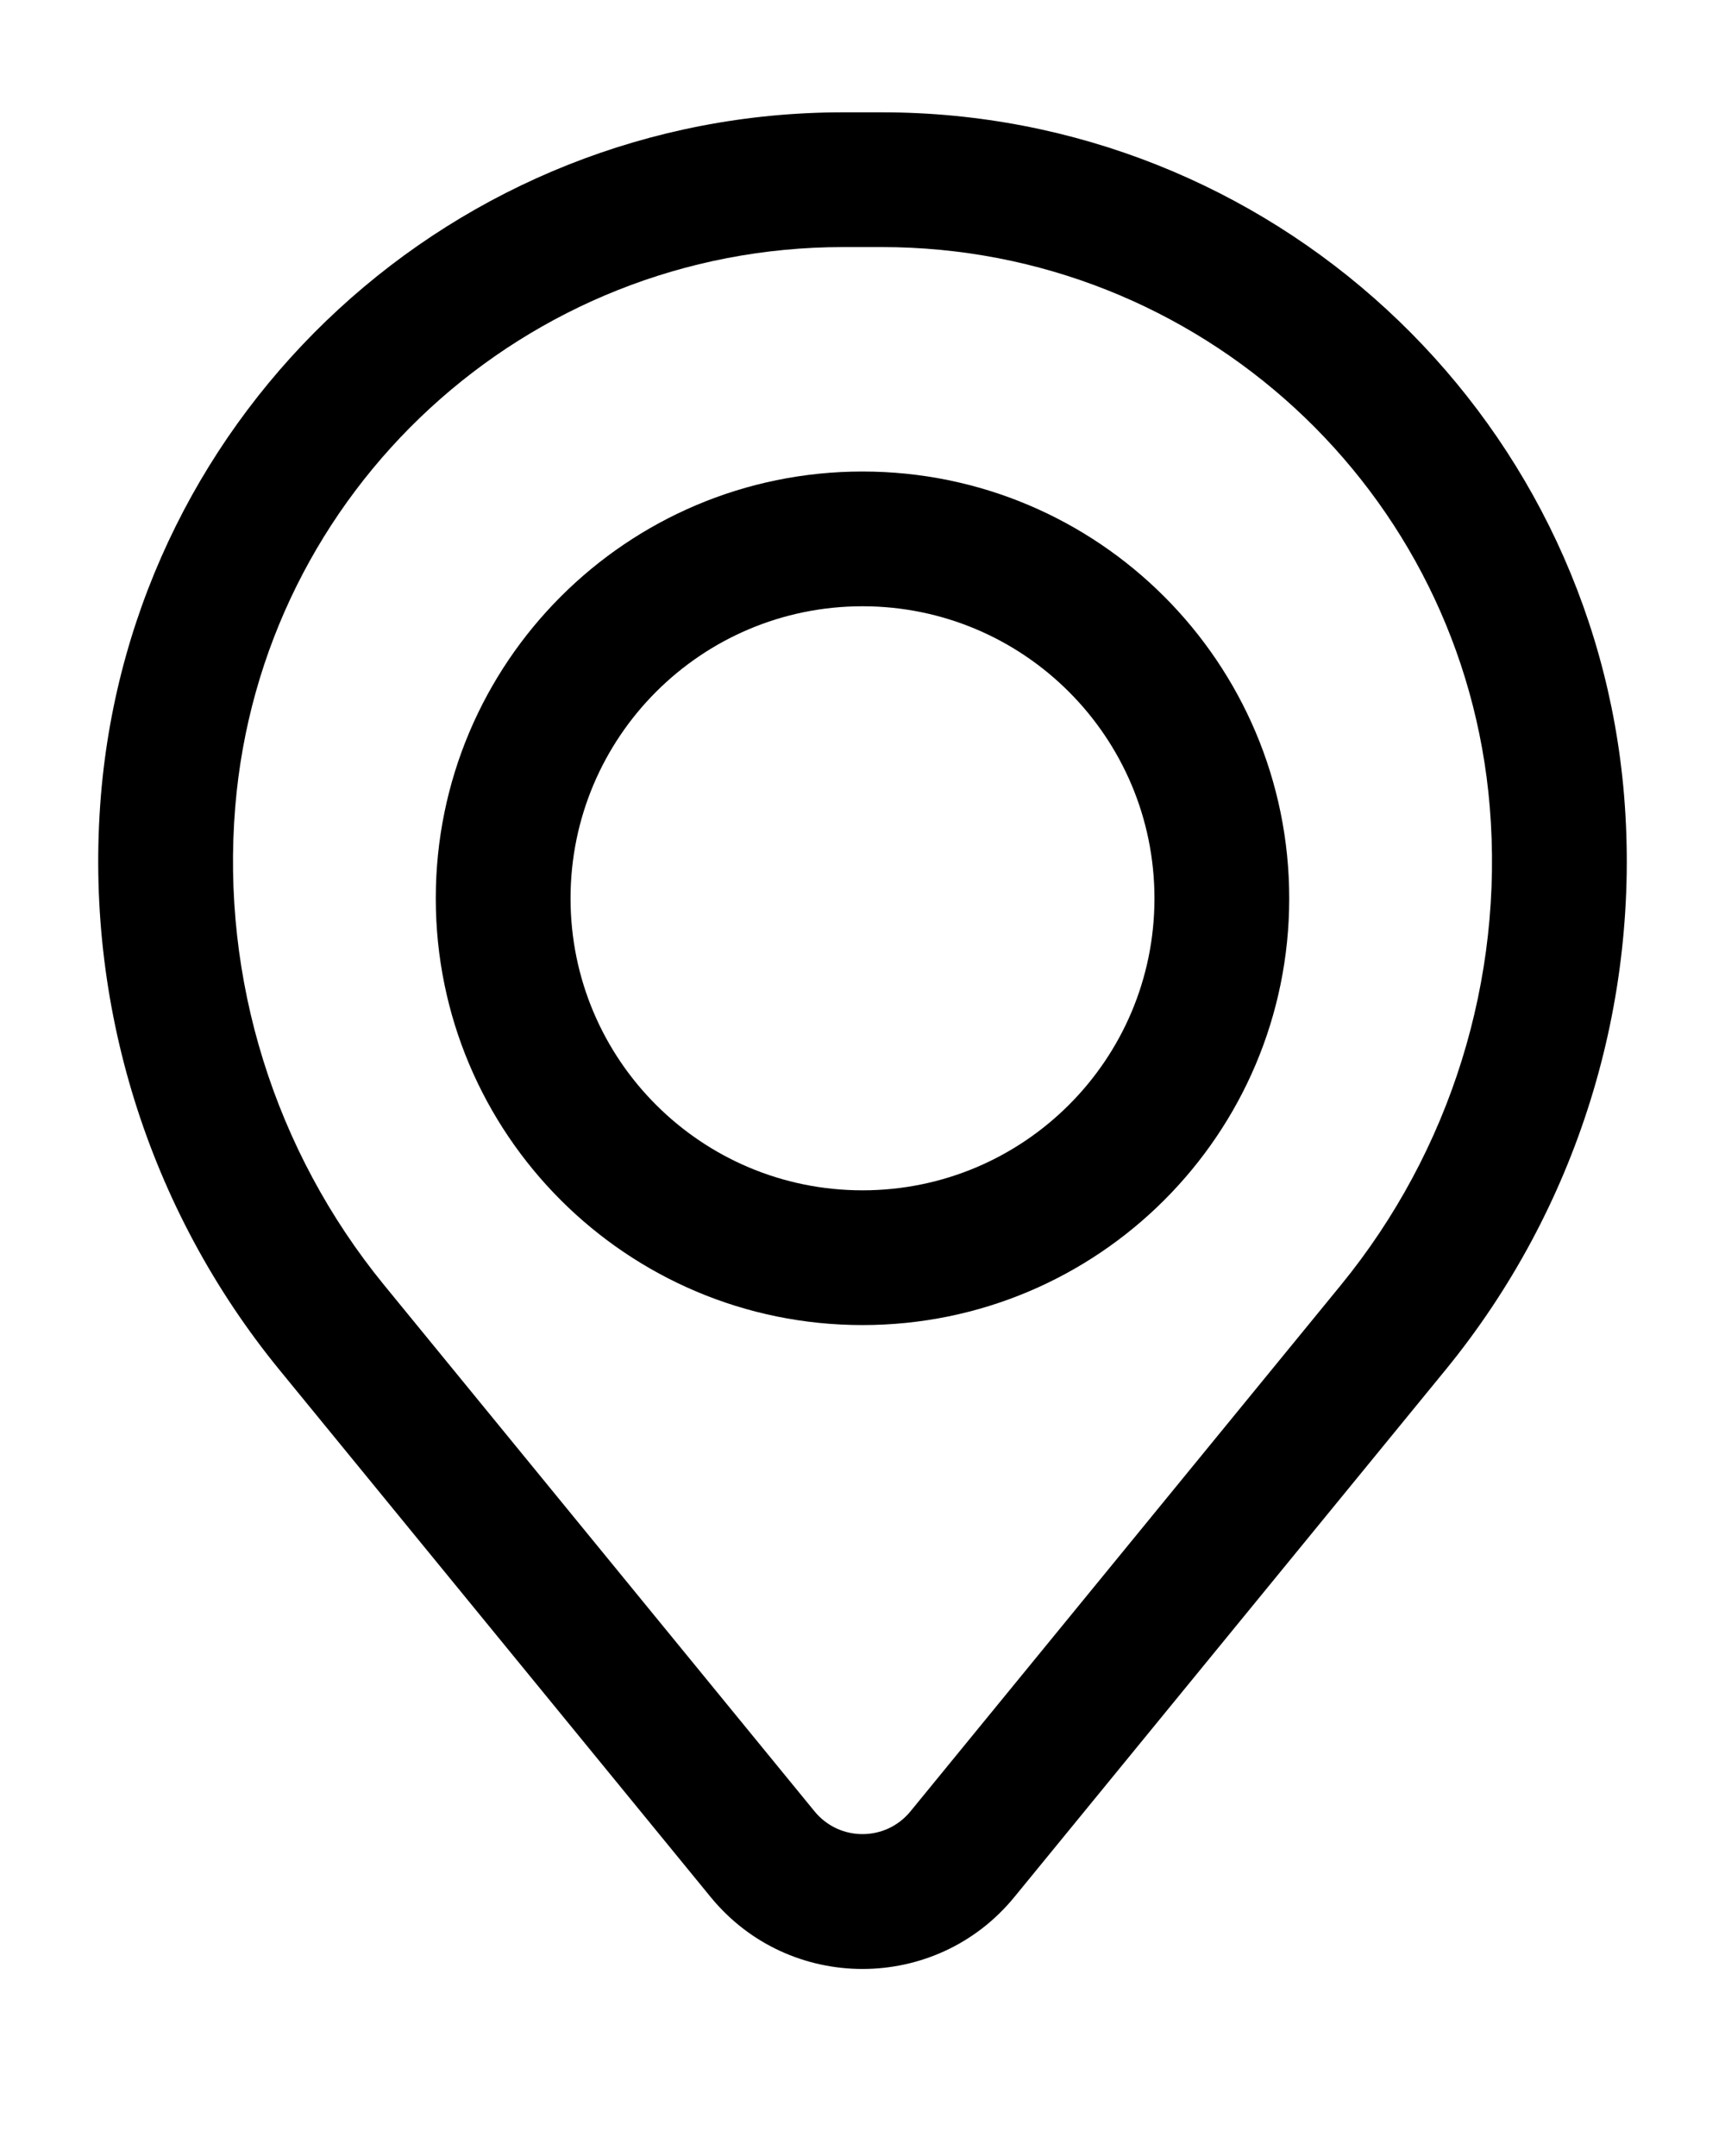 <svg width="8" height="10" viewBox="0 0 8 10" fill="none" xmlns="http://www.w3.org/2000/svg">
<path fill-rule="evenodd" clip-rule="evenodd" d="M2.021 4.167C2.021 3.074 2.907 2.187 4 2.187C5.093 2.187 5.979 3.074 5.979 4.167C5.979 5.26 5.093 6.146 4 6.146C2.907 6.146 2.021 5.26 2.021 4.167ZM4 2.812C3.252 2.812 2.646 3.419 2.646 4.167C2.646 4.915 3.252 5.521 4 5.521C4.748 5.521 5.354 4.915 5.354 4.167C5.354 3.419 4.748 2.812 4 2.812Z" fill="black"/>
<path fill-rule="evenodd" clip-rule="evenodd" d="M0.468 3.69C0.616 1.899 2.113 0.521 3.91 0.521H4.09C5.887 0.521 7.384 1.899 7.532 3.69C7.611 4.652 7.314 5.608 6.703 6.355L4.705 8.798C4.341 9.244 3.659 9.244 3.295 8.798L1.297 6.355C0.686 5.608 0.389 4.652 0.468 3.69ZM3.91 1.146C2.438 1.146 1.212 2.275 1.091 3.742C1.025 4.542 1.273 5.338 1.781 5.96L3.778 8.402C3.893 8.542 4.107 8.542 4.222 8.402L6.219 5.96C6.727 5.338 6.975 4.542 6.909 3.742C6.788 2.275 5.562 1.146 4.09 1.146H3.91Z" fill="black"/>
</svg>
